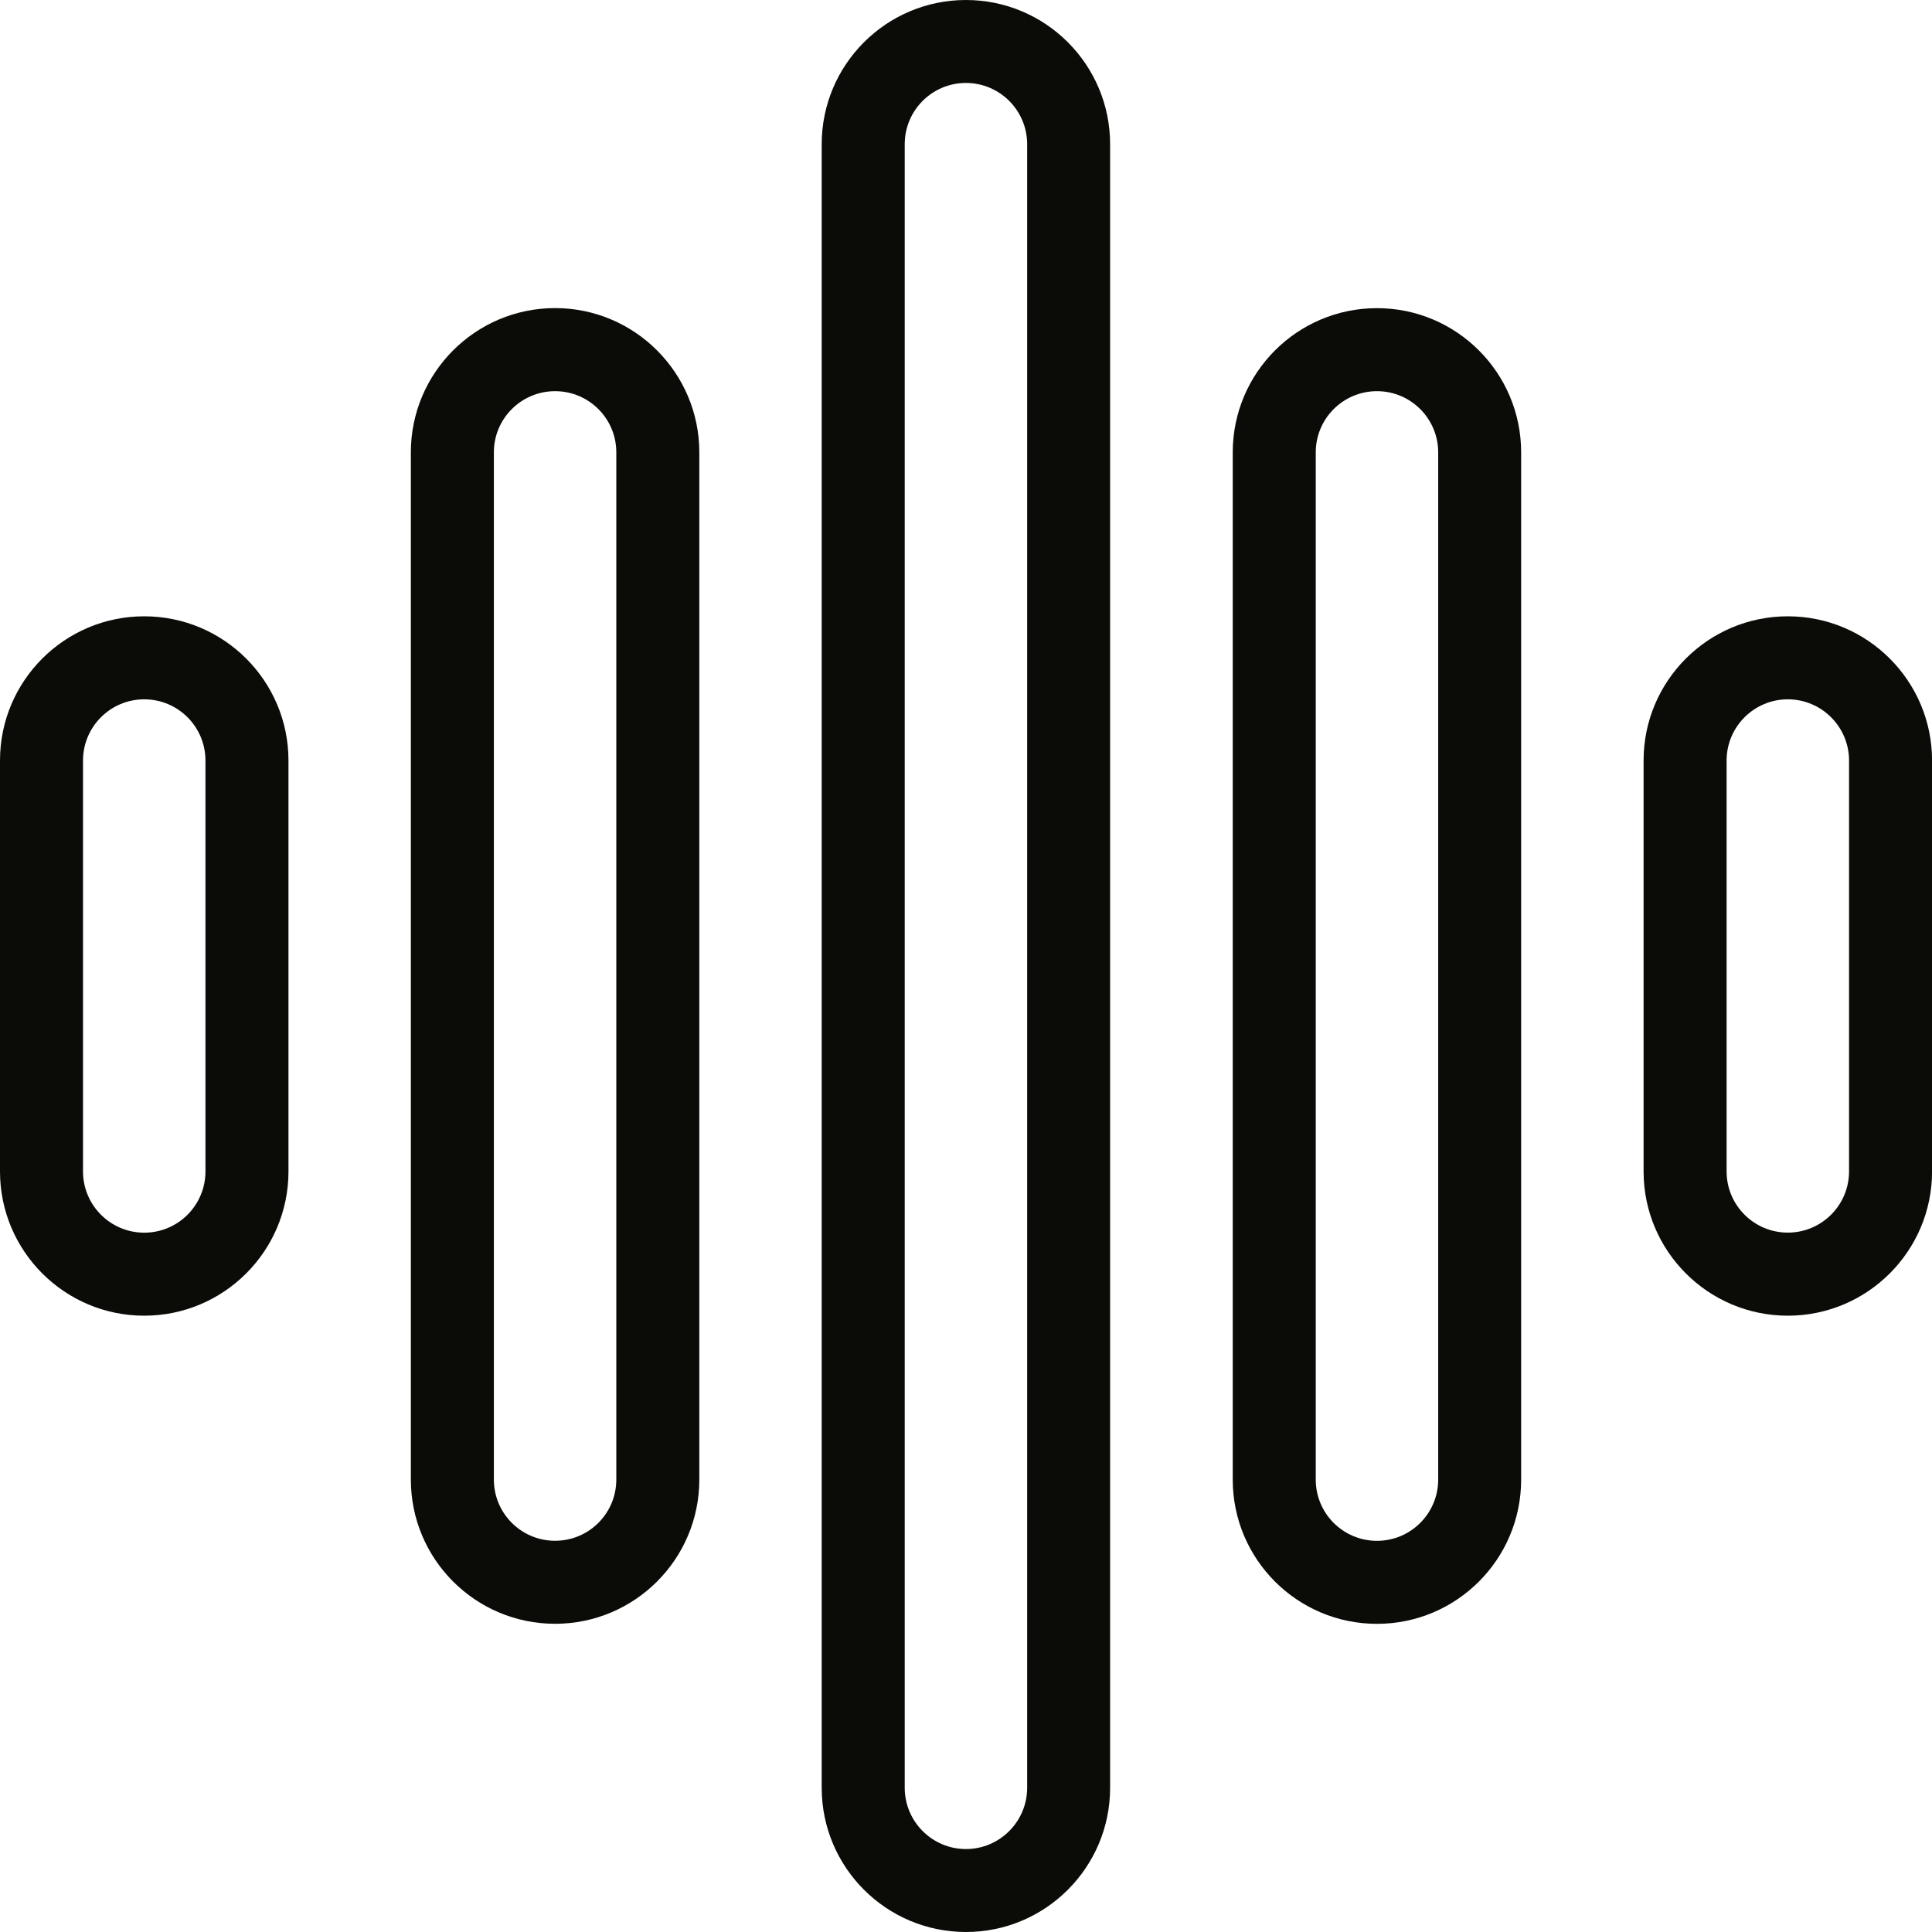 <svg width="32" height="32" viewBox="0 0 32 32" fill="none" xmlns="http://www.w3.org/2000/svg">
<path fill-rule="evenodd" clip-rule="evenodd" d="M18.387 2.389C18.387 1.07 17.317 0 15.999 0C14.68 0 13.61 1.07 13.61 2.389V29.611C13.61 30.93 14.68 32 15.999 32C17.317 32 18.387 30.93 18.387 29.611V2.389ZM17.013 2.389V29.611C17.013 30.17 16.558 30.626 15.999 30.626C15.439 30.626 14.985 30.17 14.985 29.611V2.389C14.985 1.828 15.439 1.374 15.999 1.374C16.558 1.374 17.013 1.828 17.013 2.389Z" fill="#0B0B07"/>
<path fill-rule="evenodd" clip-rule="evenodd" d="M11.583 7.492C11.583 6.175 10.512 5.103 9.194 5.103C7.875 5.103 6.805 6.175 6.805 7.492V24.506C6.805 25.825 7.875 26.895 9.194 26.895C10.512 26.895 11.583 25.825 11.583 24.506V7.492ZM10.208 7.492V24.506C10.208 25.067 9.754 25.52 9.194 25.52C8.634 25.52 8.18 25.067 8.18 24.506V7.492C8.18 6.933 8.634 6.479 9.194 6.479C9.754 6.479 10.208 6.933 10.208 7.492Z" fill="#0B0B07"/>
<path fill-rule="evenodd" clip-rule="evenodd" d="M4.778 12.597C4.778 11.278 3.707 10.208 2.389 10.208C1.07 10.208 0 11.278 0 12.597V19.403C0 20.721 1.07 21.792 2.389 21.792C3.707 21.792 4.778 20.721 4.778 19.403L4.778 12.597ZM3.403 12.597V19.403C3.403 19.962 2.949 20.417 2.389 20.417C1.829 20.417 1.375 19.962 1.375 19.403V12.597C1.375 12.037 1.829 11.583 2.389 11.583C2.949 11.583 3.403 12.037 3.403 12.597Z" fill="#0B0B07"/>
<path fill-rule="evenodd" clip-rule="evenodd" d="M25.195 7.493C25.195 6.174 24.125 5.104 22.807 5.104C21.488 5.104 20.418 6.174 20.418 7.493V24.507C20.418 25.826 21.488 26.896 22.807 26.896C24.125 26.896 25.195 25.826 25.195 24.507V7.493ZM23.821 7.493V24.507C23.821 25.067 23.366 25.521 22.807 25.521C22.247 25.521 21.793 25.067 21.793 24.507V7.493C21.793 6.933 22.247 6.479 22.807 6.479C23.366 6.479 23.821 6.933 23.821 7.493Z" fill="#0B0B07"/>
<path fill-rule="evenodd" clip-rule="evenodd" d="M32.001 12.597C32.001 11.278 30.93 10.208 29.612 10.208C28.293 10.208 27.223 11.278 27.223 12.597V19.403C27.223 20.721 28.293 21.792 29.612 21.792C30.93 21.792 32.001 20.721 32.001 19.403V12.597ZM30.626 12.597V19.403C30.626 19.962 30.171 20.416 29.612 20.416C29.052 20.416 28.598 19.962 28.598 19.403V12.597C28.598 12.038 29.052 11.583 29.612 11.583C30.171 11.583 30.626 12.038 30.626 12.597Z" fill="#0B0B07"/>
</svg>
